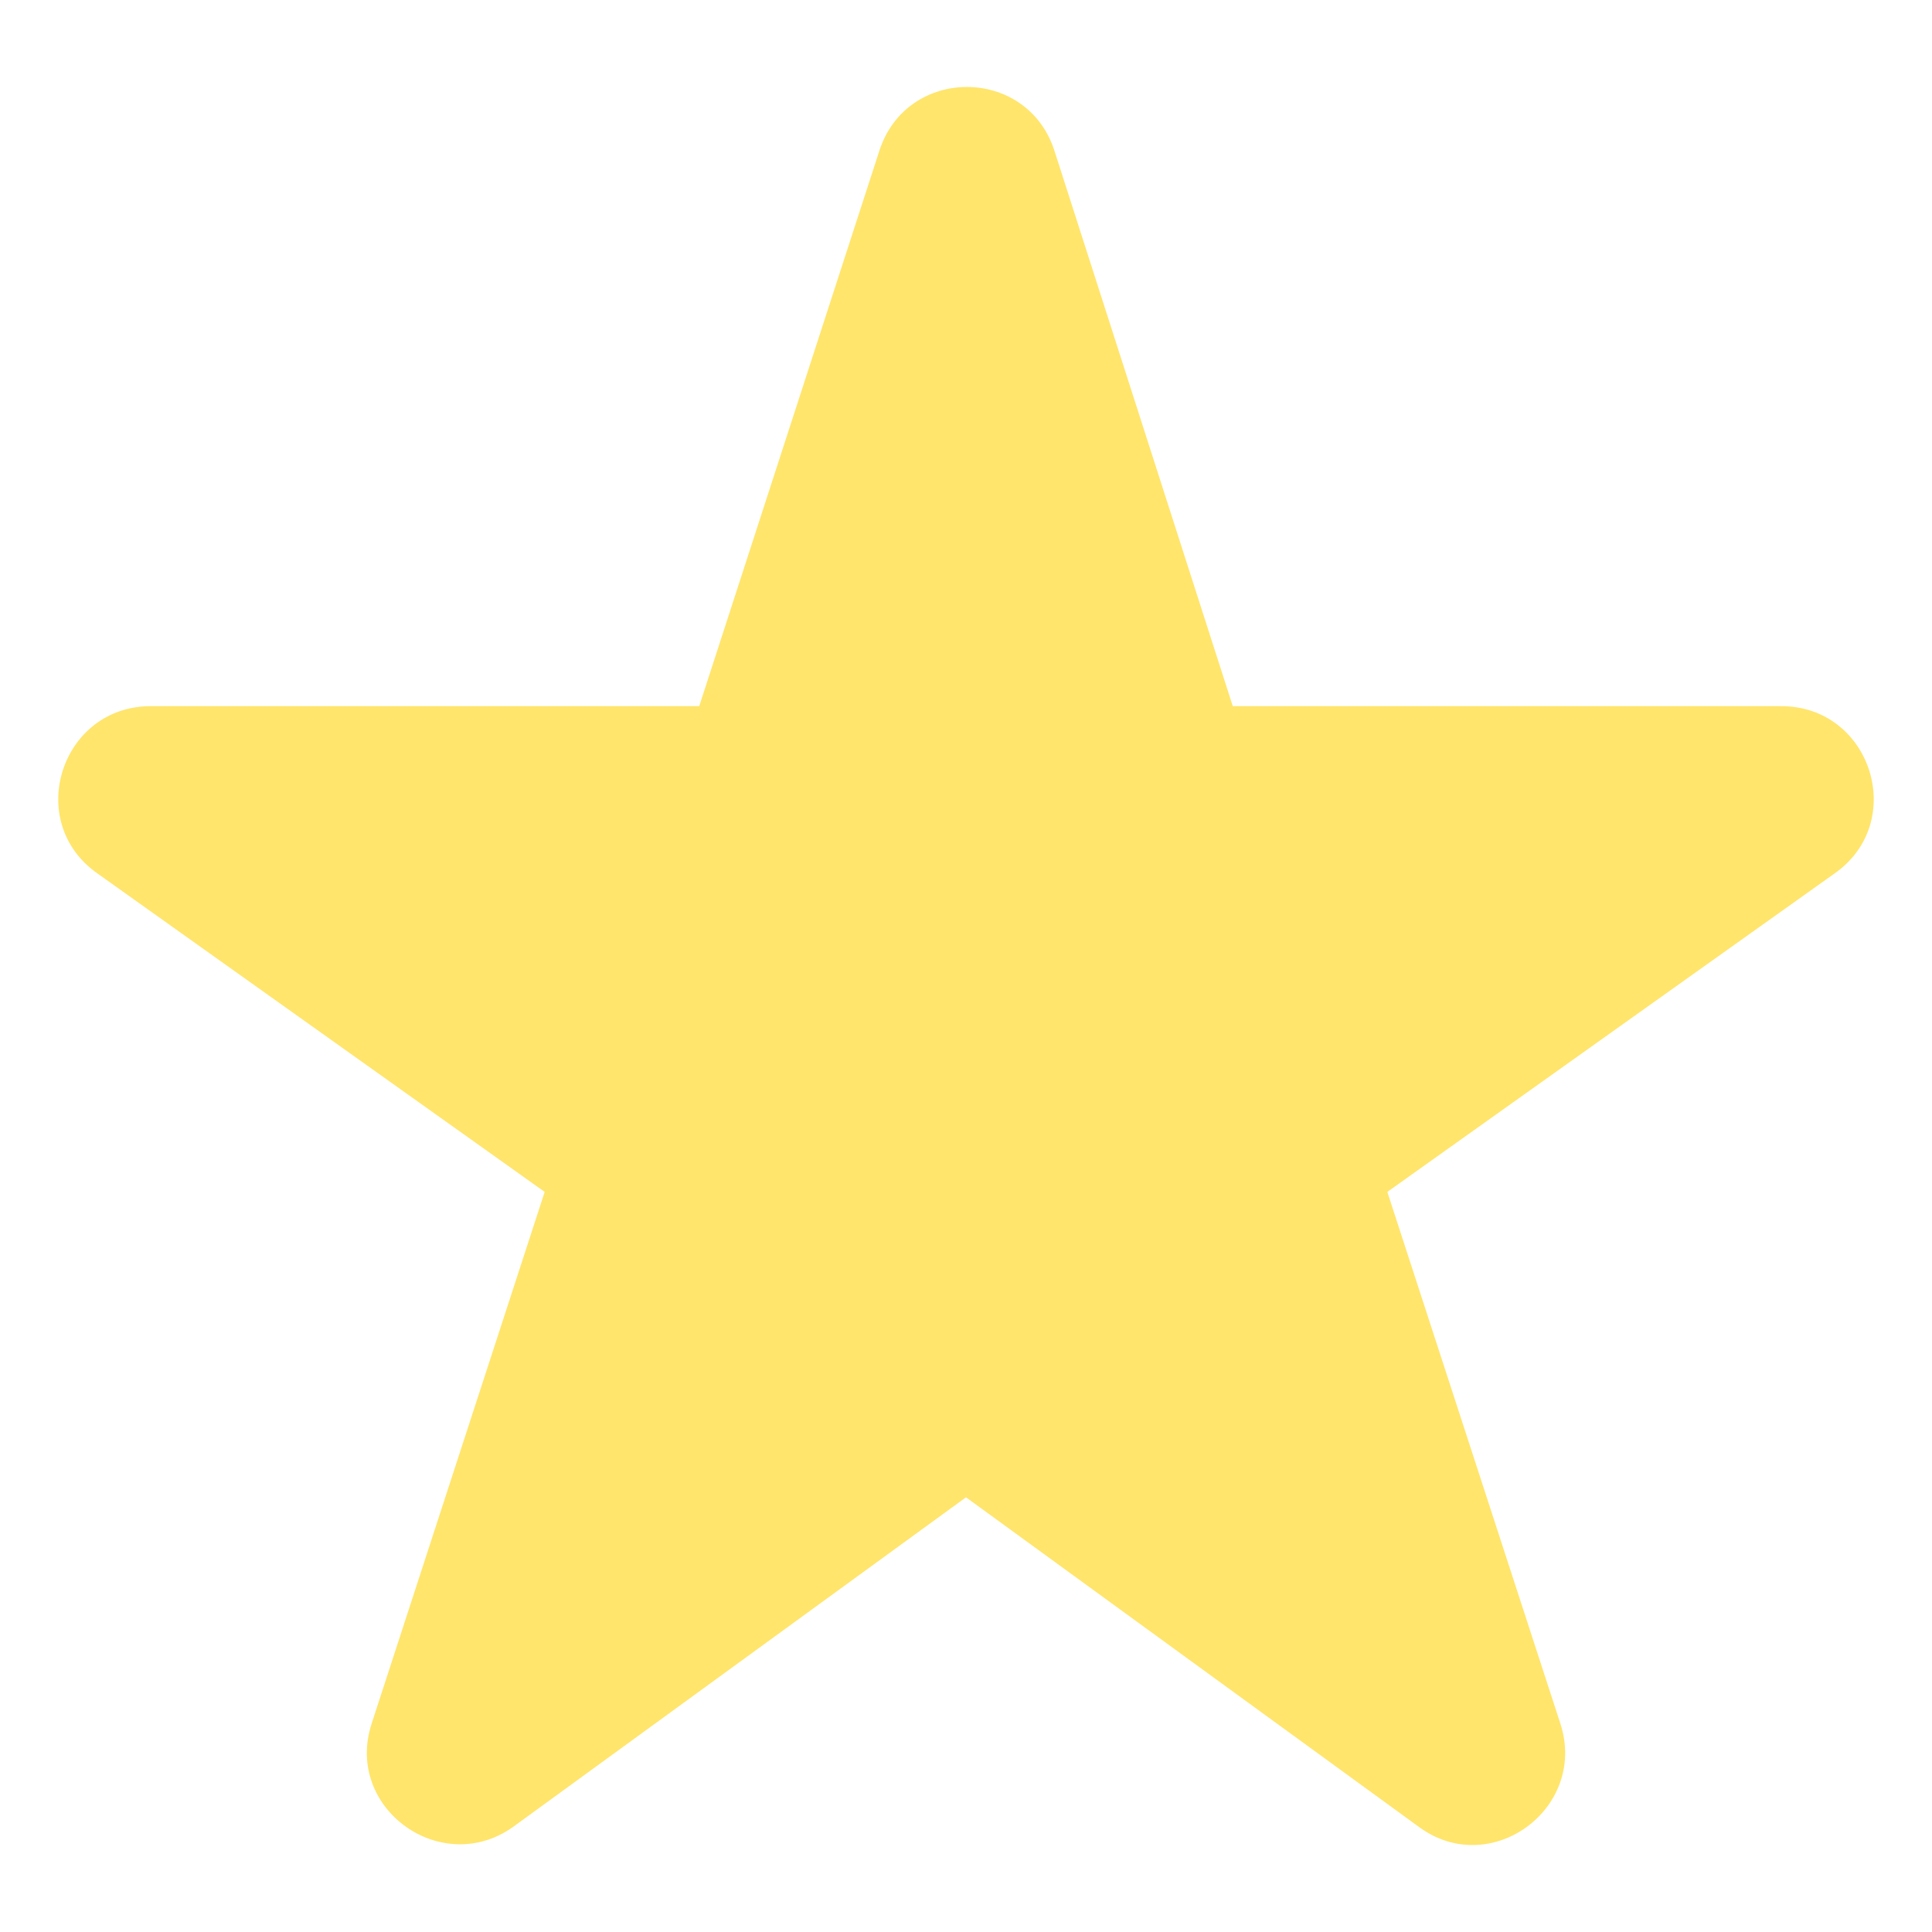 <svg width="14" height="14" viewBox="0 0 14 14" fill="none" xmlns="http://www.w3.org/2000/svg">
<path d="M7 10.85L10.28 13.237C10.8 13.623 11.507 13.104 11.307 12.49L10.053 8.637L13.293 6.33C13.827 5.957 13.56 5.117 12.907 5.117H8.933L7.64 1.09C7.44 0.477 6.573 0.477 6.373 1.09L5.067 5.117H1.093C0.44 5.117 0.173 5.957 0.707 6.33L3.947 8.637L2.693 12.49C2.493 13.104 3.2 13.61 3.72 13.237L7 10.85Z" fill="#FFE56B"/>
</svg>
